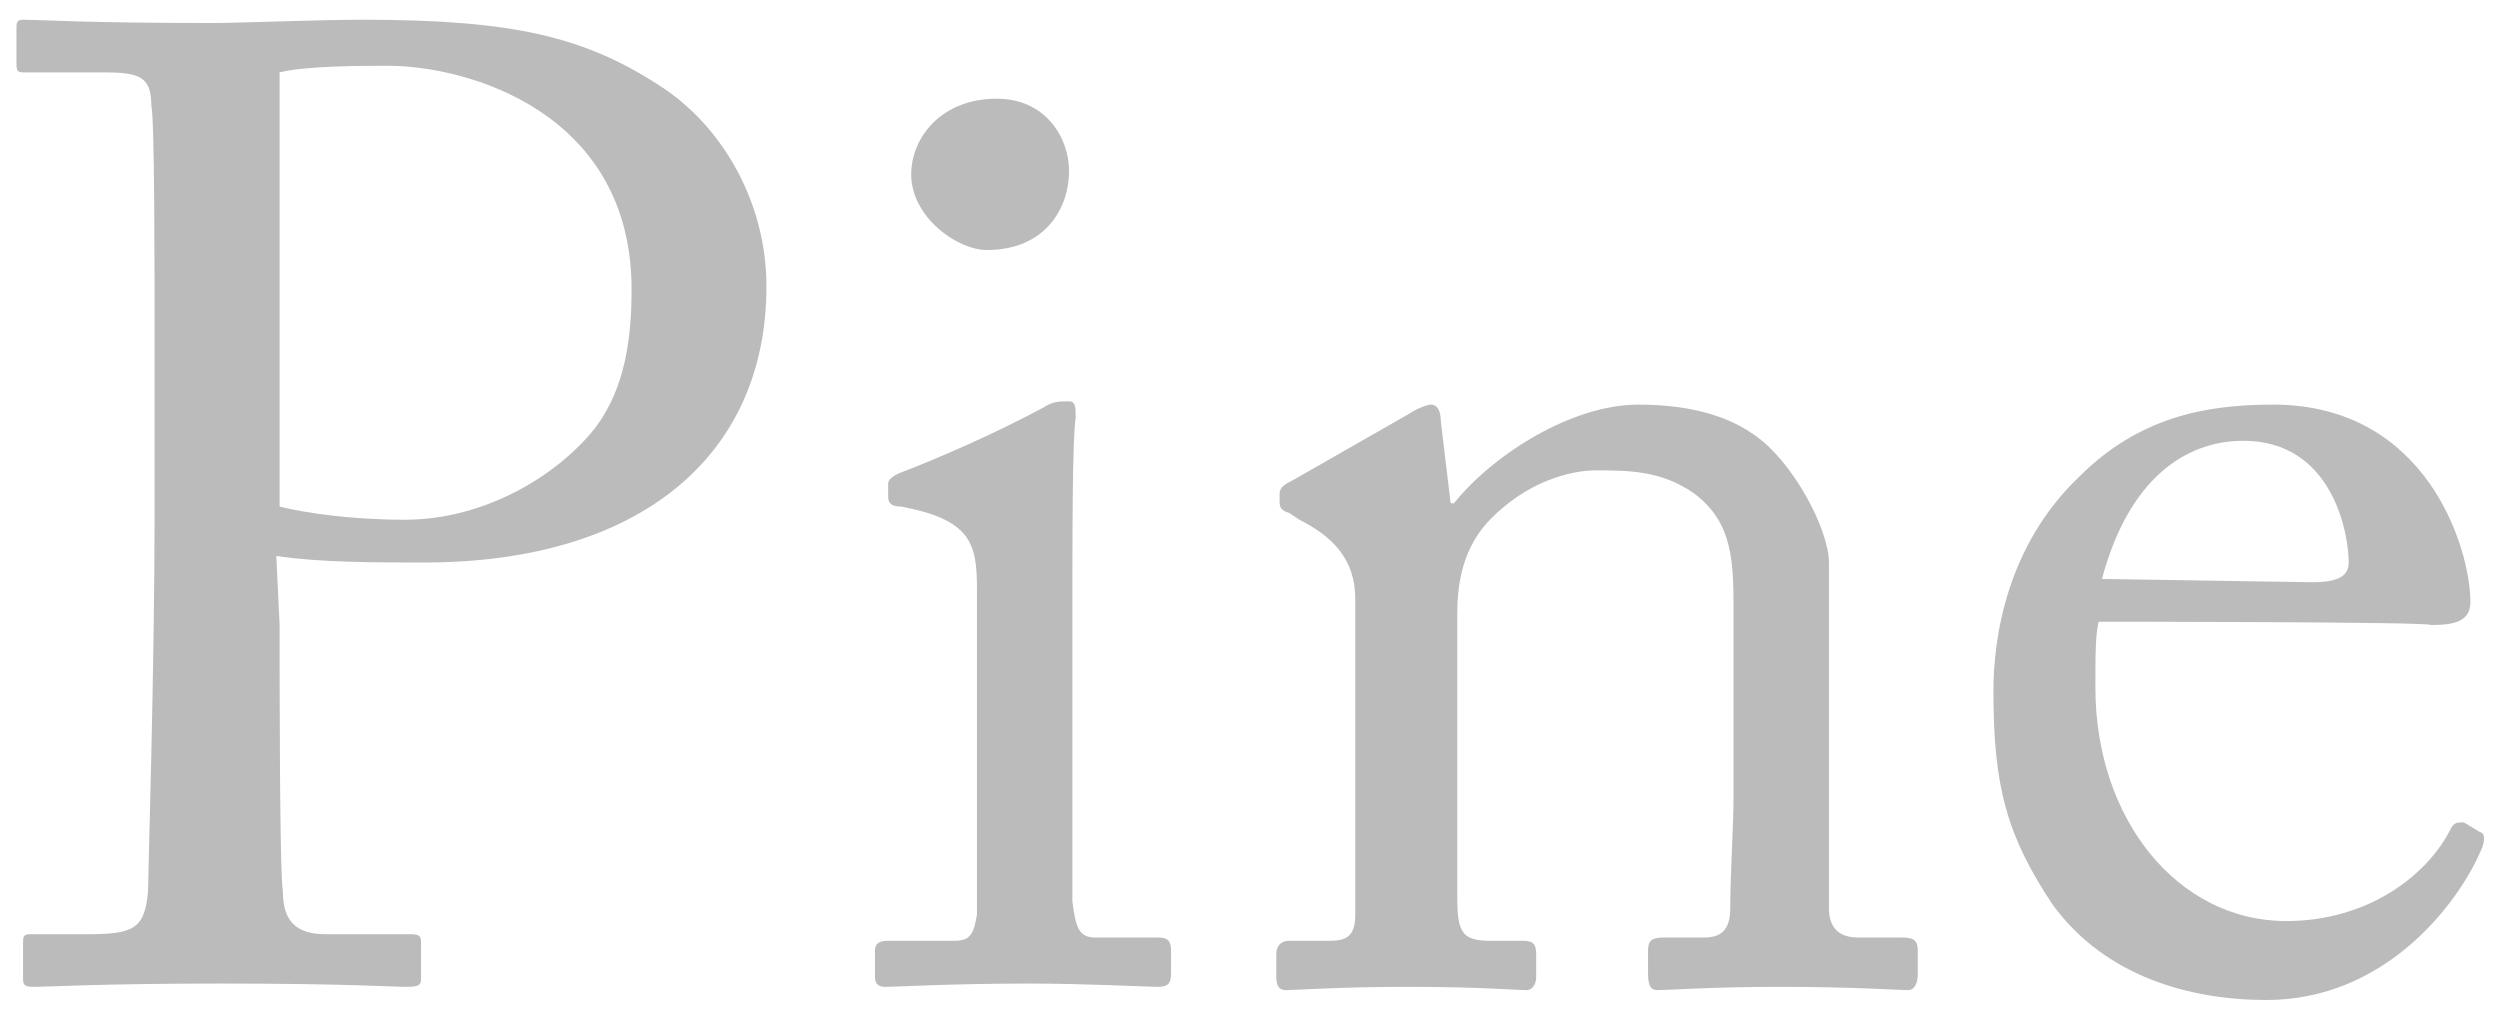 <?xml version="1.0" encoding="utf-8"?>
<!-- Generator: Adobe Illustrator 20.1.0, SVG Export Plug-In . SVG Version: 6.00 Build 0)  -->
<svg version="1.1" id="Layer_1" xmlns="http://www.w3.org/2000/svg" xmlns:xlink="http://www.w3.org/1999/xlink" x="0px" y="0px"
	 viewBox="0 0 76 31" style="enable-background:new 0 0 76 31;" xml:space="preserve">
<style type="text/css">
	.st0{fill:#BBBBBB;}
</style>
<g>
	<path class="st0" d="M8.5,19c0,1.9,0,7.5,0.1,8.1C8.6,28,9,28.4,9.9,28.4h2.6c0.3,0,0.3,0.1,0.3,0.3v1c0,0.2,0,0.3-0.4,0.3
		c-0.6,0-1.8-0.1-5.7-0.1c-3.6,0-5.2,0.1-5.7,0.1c-0.3,0-0.3-0.1-0.3-0.3v-1c0-0.2,0-0.3,0.2-0.3h1.8c1.4,0,1.7-0.2,1.8-1.3
		c0-0.4,0.2-6.8,0.2-11.6v-4.7c0-2.7,0-7.2-0.1-7.6C4.6,2.3,4.2,2.2,3.1,2.2H0.7c-0.2,0-0.2-0.1-0.2-0.3v-1c0-0.2,0-0.3,0.2-0.3
		c0.5,0,1.9,0.1,5.8,0.1c0.7,0,3.2-0.1,4.5-0.1c4.6,0,6.8,0.5,9.2,2.1c1.9,1.3,3.1,3.6,3.1,6c0,5.2-3.9,8.4-10.4,8.4
		c-1.5,0-3.2,0-4.5-0.2L8.5,19L8.5,19z M8.5,15.4c0.8,0.2,2.2,0.4,3.8,0.4c2.5,0,4.7-1.4,5.8-2.8c0.9-1.2,1.1-2.7,1.1-4.2
		c0-5.4-5-6.8-7.4-6.8C11,2,9.3,2,8.5,2.2L8.5,15.4L8.5,15.4z"/>
	<path class="st0" d="M29.7,17.9c0-1.4-0.2-2.1-2.3-2.5c-0.3,0-0.4-0.1-0.4-0.3v-0.4c0-0.1,0.1-0.2,0.3-0.3c1.3-0.5,2.9-1.2,4.4-2
		c0.3-0.2,0.5-0.2,0.8-0.2c0.2,0,0.2,0.2,0.2,0.5c-0.1,0.7-0.1,3.3-0.1,6.7v4.5c0,1.6,0,3.1,0,3.5c0.1,0.8,0.2,1.1,0.7,1.1h1.9
		c0.3,0,0.4,0.1,0.4,0.4v0.7c0,0.3-0.1,0.4-0.4,0.4c-0.3,0-2.2-0.1-3.9-0.1c-2.4,0-4,0.1-4.4,0.1c-0.2,0-0.3-0.1-0.3-0.3v-0.8
		c0-0.2,0.1-0.3,0.4-0.3h2c0.5,0,0.6-0.2,0.7-0.8c0-1.2,0-2.5,0-3.7V17.9z M27.7,5.3c0-1.1,0.9-2.3,2.6-2.3c1.5,0,2.2,1.2,2.2,2.2
		c0,1.1-0.7,2.4-2.5,2.4C29.1,7.6,27.7,6.6,27.7,5.3z"/>
	<path class="st0" d="M55.6,27.6c0,0.7,0.4,0.9,0.9,0.9h1.3c0.4,0,0.5,0.1,0.5,0.4v0.7c0,0.3-0.1,0.5-0.3,0.5
		c-0.3,0-1.6-0.1-3.9-0.1c-2.1,0-3.4,0.1-3.7,0.1c-0.2,0-0.3-0.1-0.3-0.5v-0.7c0-0.3,0.1-0.4,0.5-0.4h1.2c0.5,0,0.8-0.2,0.8-0.9
		c0-1.1,0.1-2.4,0.1-3.5v-5.4c0-1.6,0-2.8-1.2-3.7c-1-0.7-2-0.7-3-0.7c-0.7,0-2.1,0.3-3.3,1.6c-0.8,0.9-0.9,2-0.9,2.8v8.5
		c0,1.1,0.1,1.4,1,1.4h1c0.3,0,0.4,0.1,0.4,0.4v0.7c0,0.2-0.1,0.4-0.3,0.4c-0.3,0-1.4-0.1-3.6-0.1c-2.1,0-3.4,0.1-3.7,0.1
		c-0.2,0-0.3-0.1-0.3-0.4v-0.7c0-0.2,0.1-0.4,0.4-0.4h1.2c0.5,0,0.8-0.1,0.8-0.8v-9.6c0-1.2-0.7-1.9-1.7-2.4l-0.3-0.2
		c-0.3-0.1-0.3-0.2-0.3-0.4v-0.2c0-0.2,0.2-0.3,0.4-0.4l3.5-2c0.3-0.2,0.6-0.3,0.7-0.3c0.2,0,0.3,0.2,0.3,0.5l0.3,2.5h0.1
		c1.2-1.5,3.6-3,5.6-3c1.2,0,2.5,0.2,3.5,0.9c1.2,0.8,2.3,2.9,2.3,3.9L55.6,27.6L55.6,27.6z"/>
	<path class="st0" d="M63.8,18.9c-0.1,0.4-0.1,1-0.1,2c0,4,2.5,7.1,5.8,7.1c2.5,0,4.3-1.4,5-2.8c0.1-0.2,0.2-0.2,0.4-0.2l0.5,0.3
		c0.1,0,0.2,0.2,0,0.6c-0.7,1.6-2.9,4.5-6.5,4.5c-2.3,0-4.9-0.7-6.5-2.9c-1.4-2.1-1.8-3.6-1.8-6.5c0-1.6,0.4-4.4,2.6-6.5
		c1.8-1.8,3.8-2.2,5.9-2.2c4.7,0,6,4.4,6,6c0,0.6-0.5,0.7-1.2,0.7C73.9,18.9,63.8,18.9,63.8,18.9z M70.3,17.7c0.8,0,1.1-0.2,1.1-0.6
		c0-0.9-0.5-3.7-3.2-3.7c-1.8,0-3.5,1.2-4.3,4.2L70.3,17.7L70.3,17.7z"/>
</g>
</svg>
